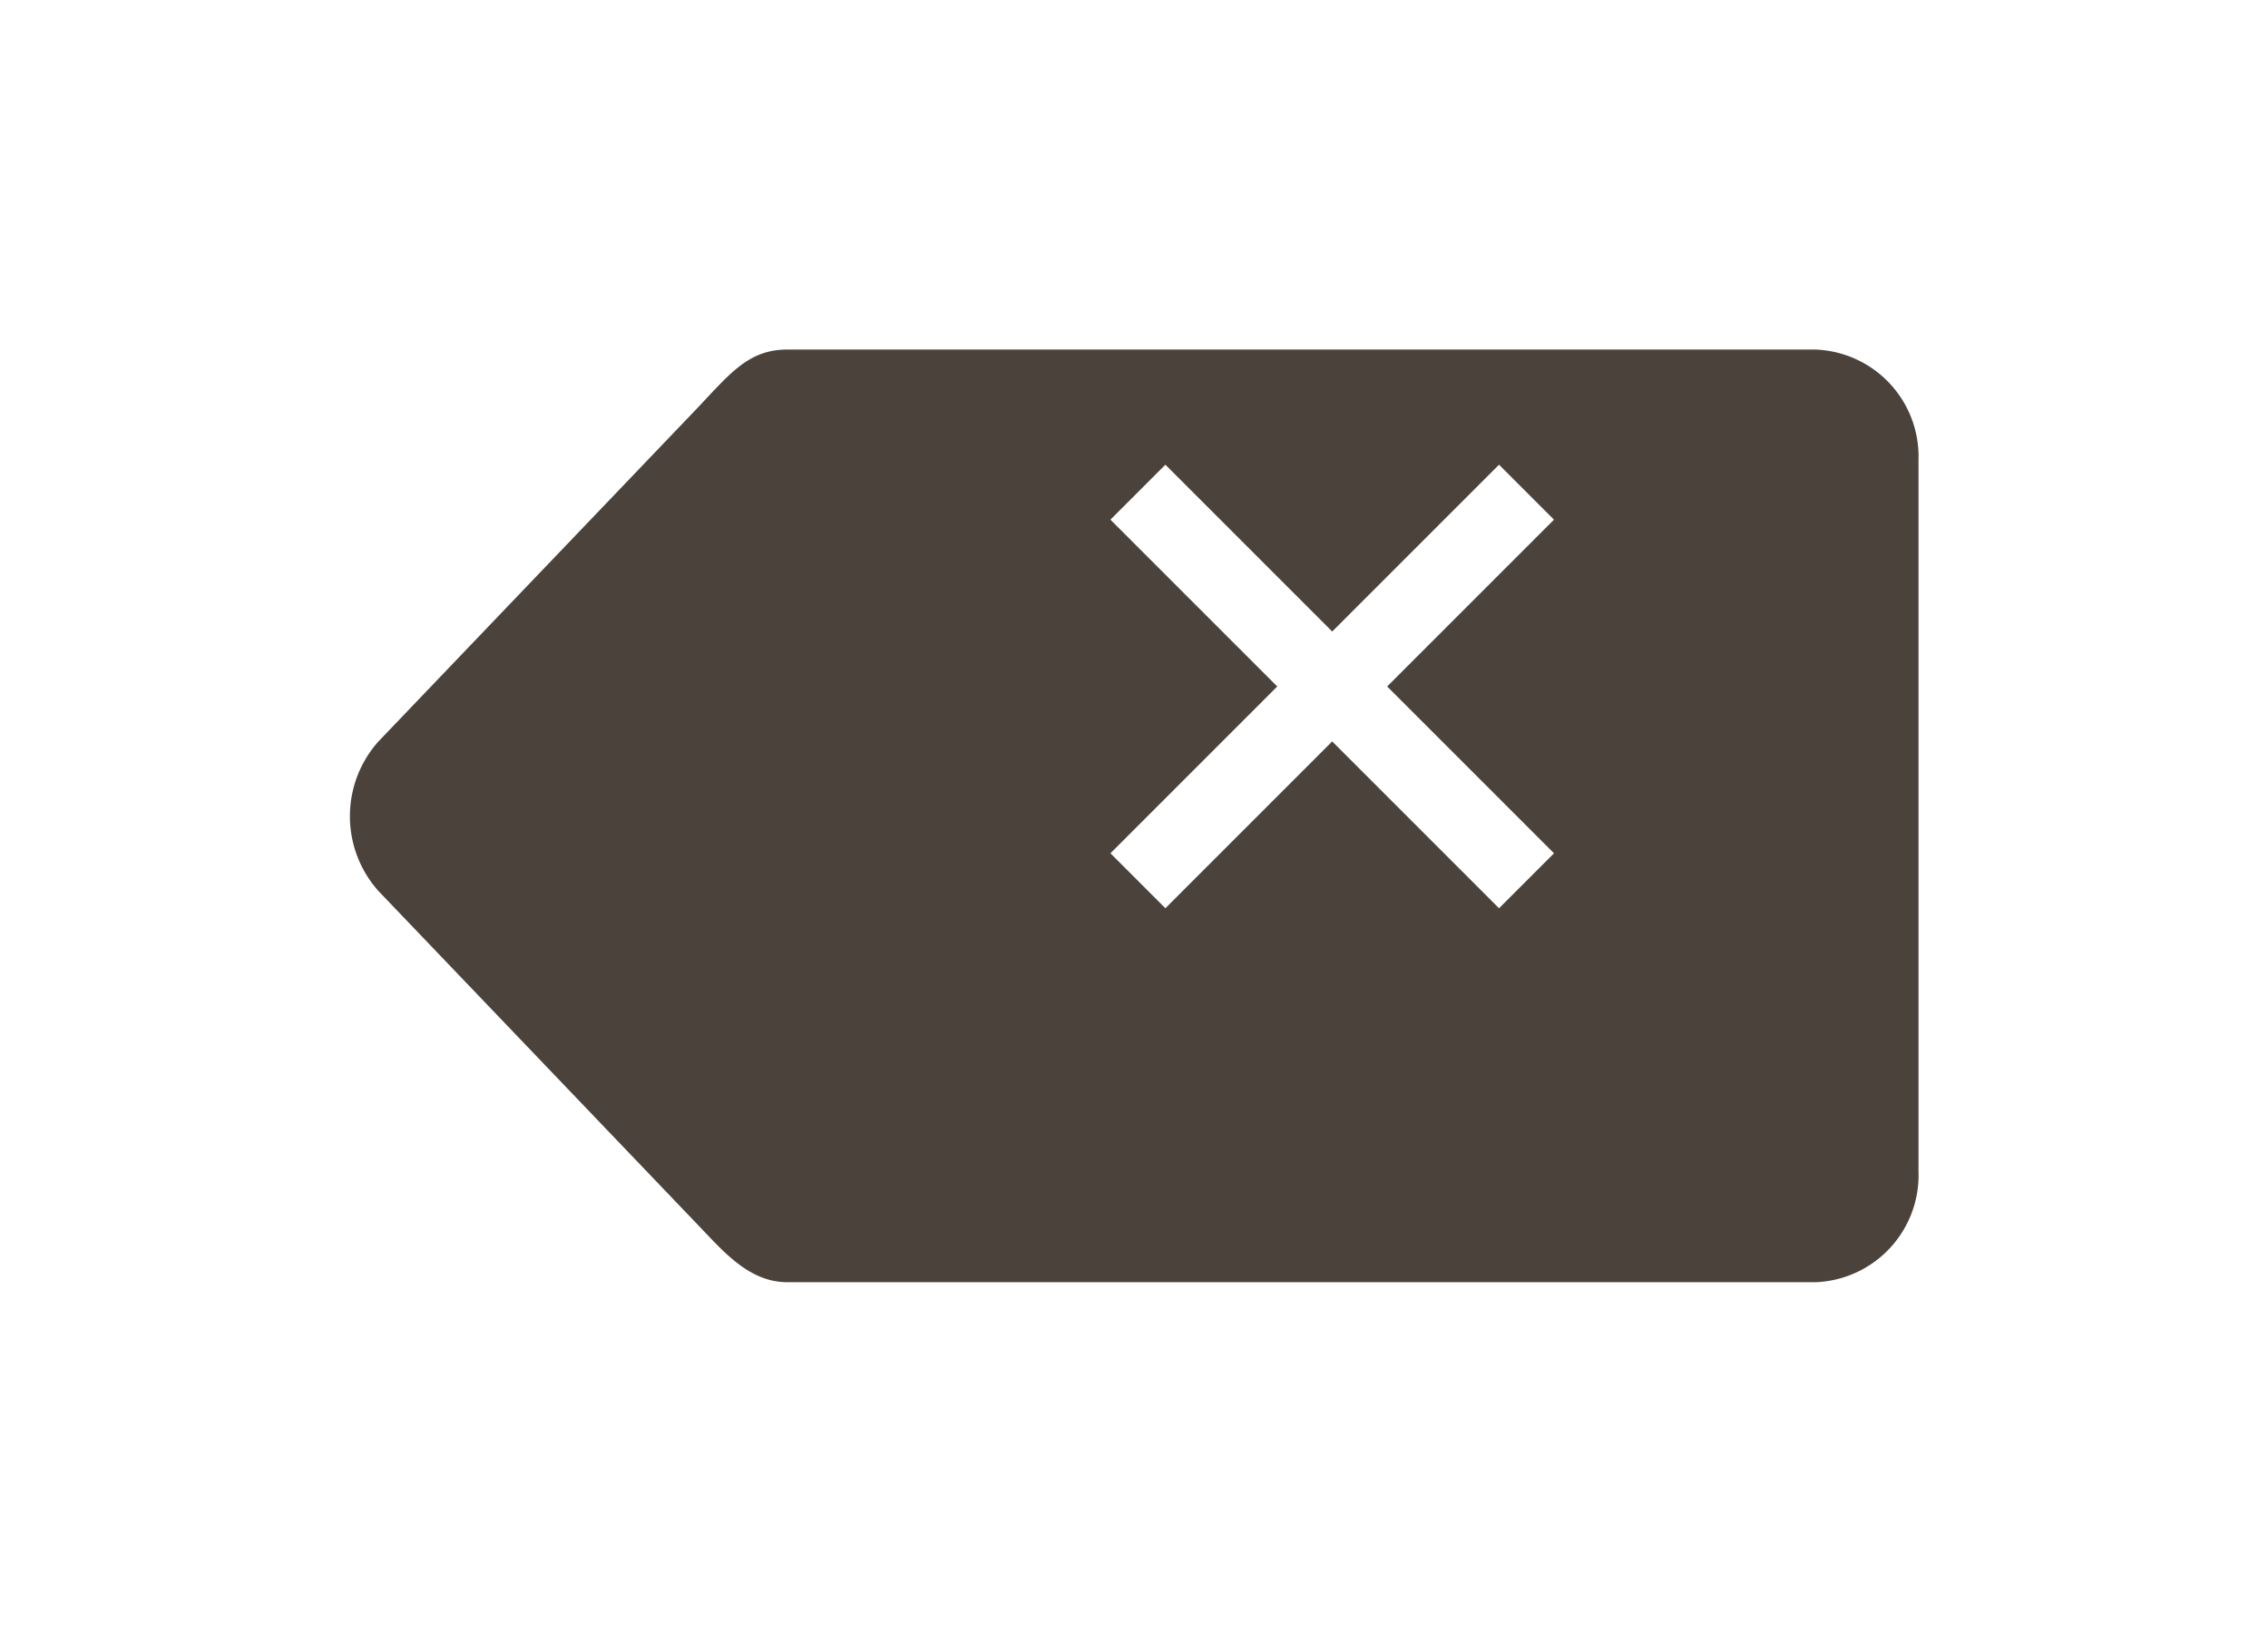 <svg xmlns="http://www.w3.org/2000/svg" xmlns:xlink="http://www.w3.org/1999/xlink" width="58.363" height="42.001" viewBox="0 0 58.363 42.001">
  <defs>
    <filter id="패스_66072" x="0" y="0" width="58.363" height="42.001" filterUnits="userSpaceOnUse">
      <feOffset dy="3" input="SourceAlpha"/>
      <feGaussianBlur stdDeviation="3" result="blur"/>
      <feFlood flood-color="#4b423c" flood-opacity="0.4"/>
      <feComposite operator="in" in2="blur"/>
      <feComposite in="SourceGraphic"/>
    </filter>
  </defs>
  <g id="btn_close" transform="translate(-233.218 -24.834)">
    <g transform="matrix(1, 0, 0, 1, 233.22, 24.83)" filter="url(#패스_66072)">
      <path id="패스_66072-2" data-name="패스 66072" d="M181.073,65H154.6c-1,0-1.485.641-2.312,1.511l-8.2,8.572a2.889,2.889,0,0,0,0,3.852l8.222,8.593c.62.643,1.3,1.472,2.293,1.472h26.476a2.756,2.756,0,0,0,2.638-2.861V67.86A2.756,2.756,0,0,0,181.073,65Z" transform="translate(-134.35 -59)" fill="#4b423c"/>
    </g>
    <line id="선_53" data-name="선 53" x2="10" y2="10" transform="translate(262.5 37.5)" fill="none" stroke="#fff" stroke-width="2"/>
    <line id="선_54" data-name="선 54" x1="10" y2="10" transform="translate(262.5 37.5)" fill="none" stroke="#fff" stroke-width="2"/>
  </g>
</svg>
